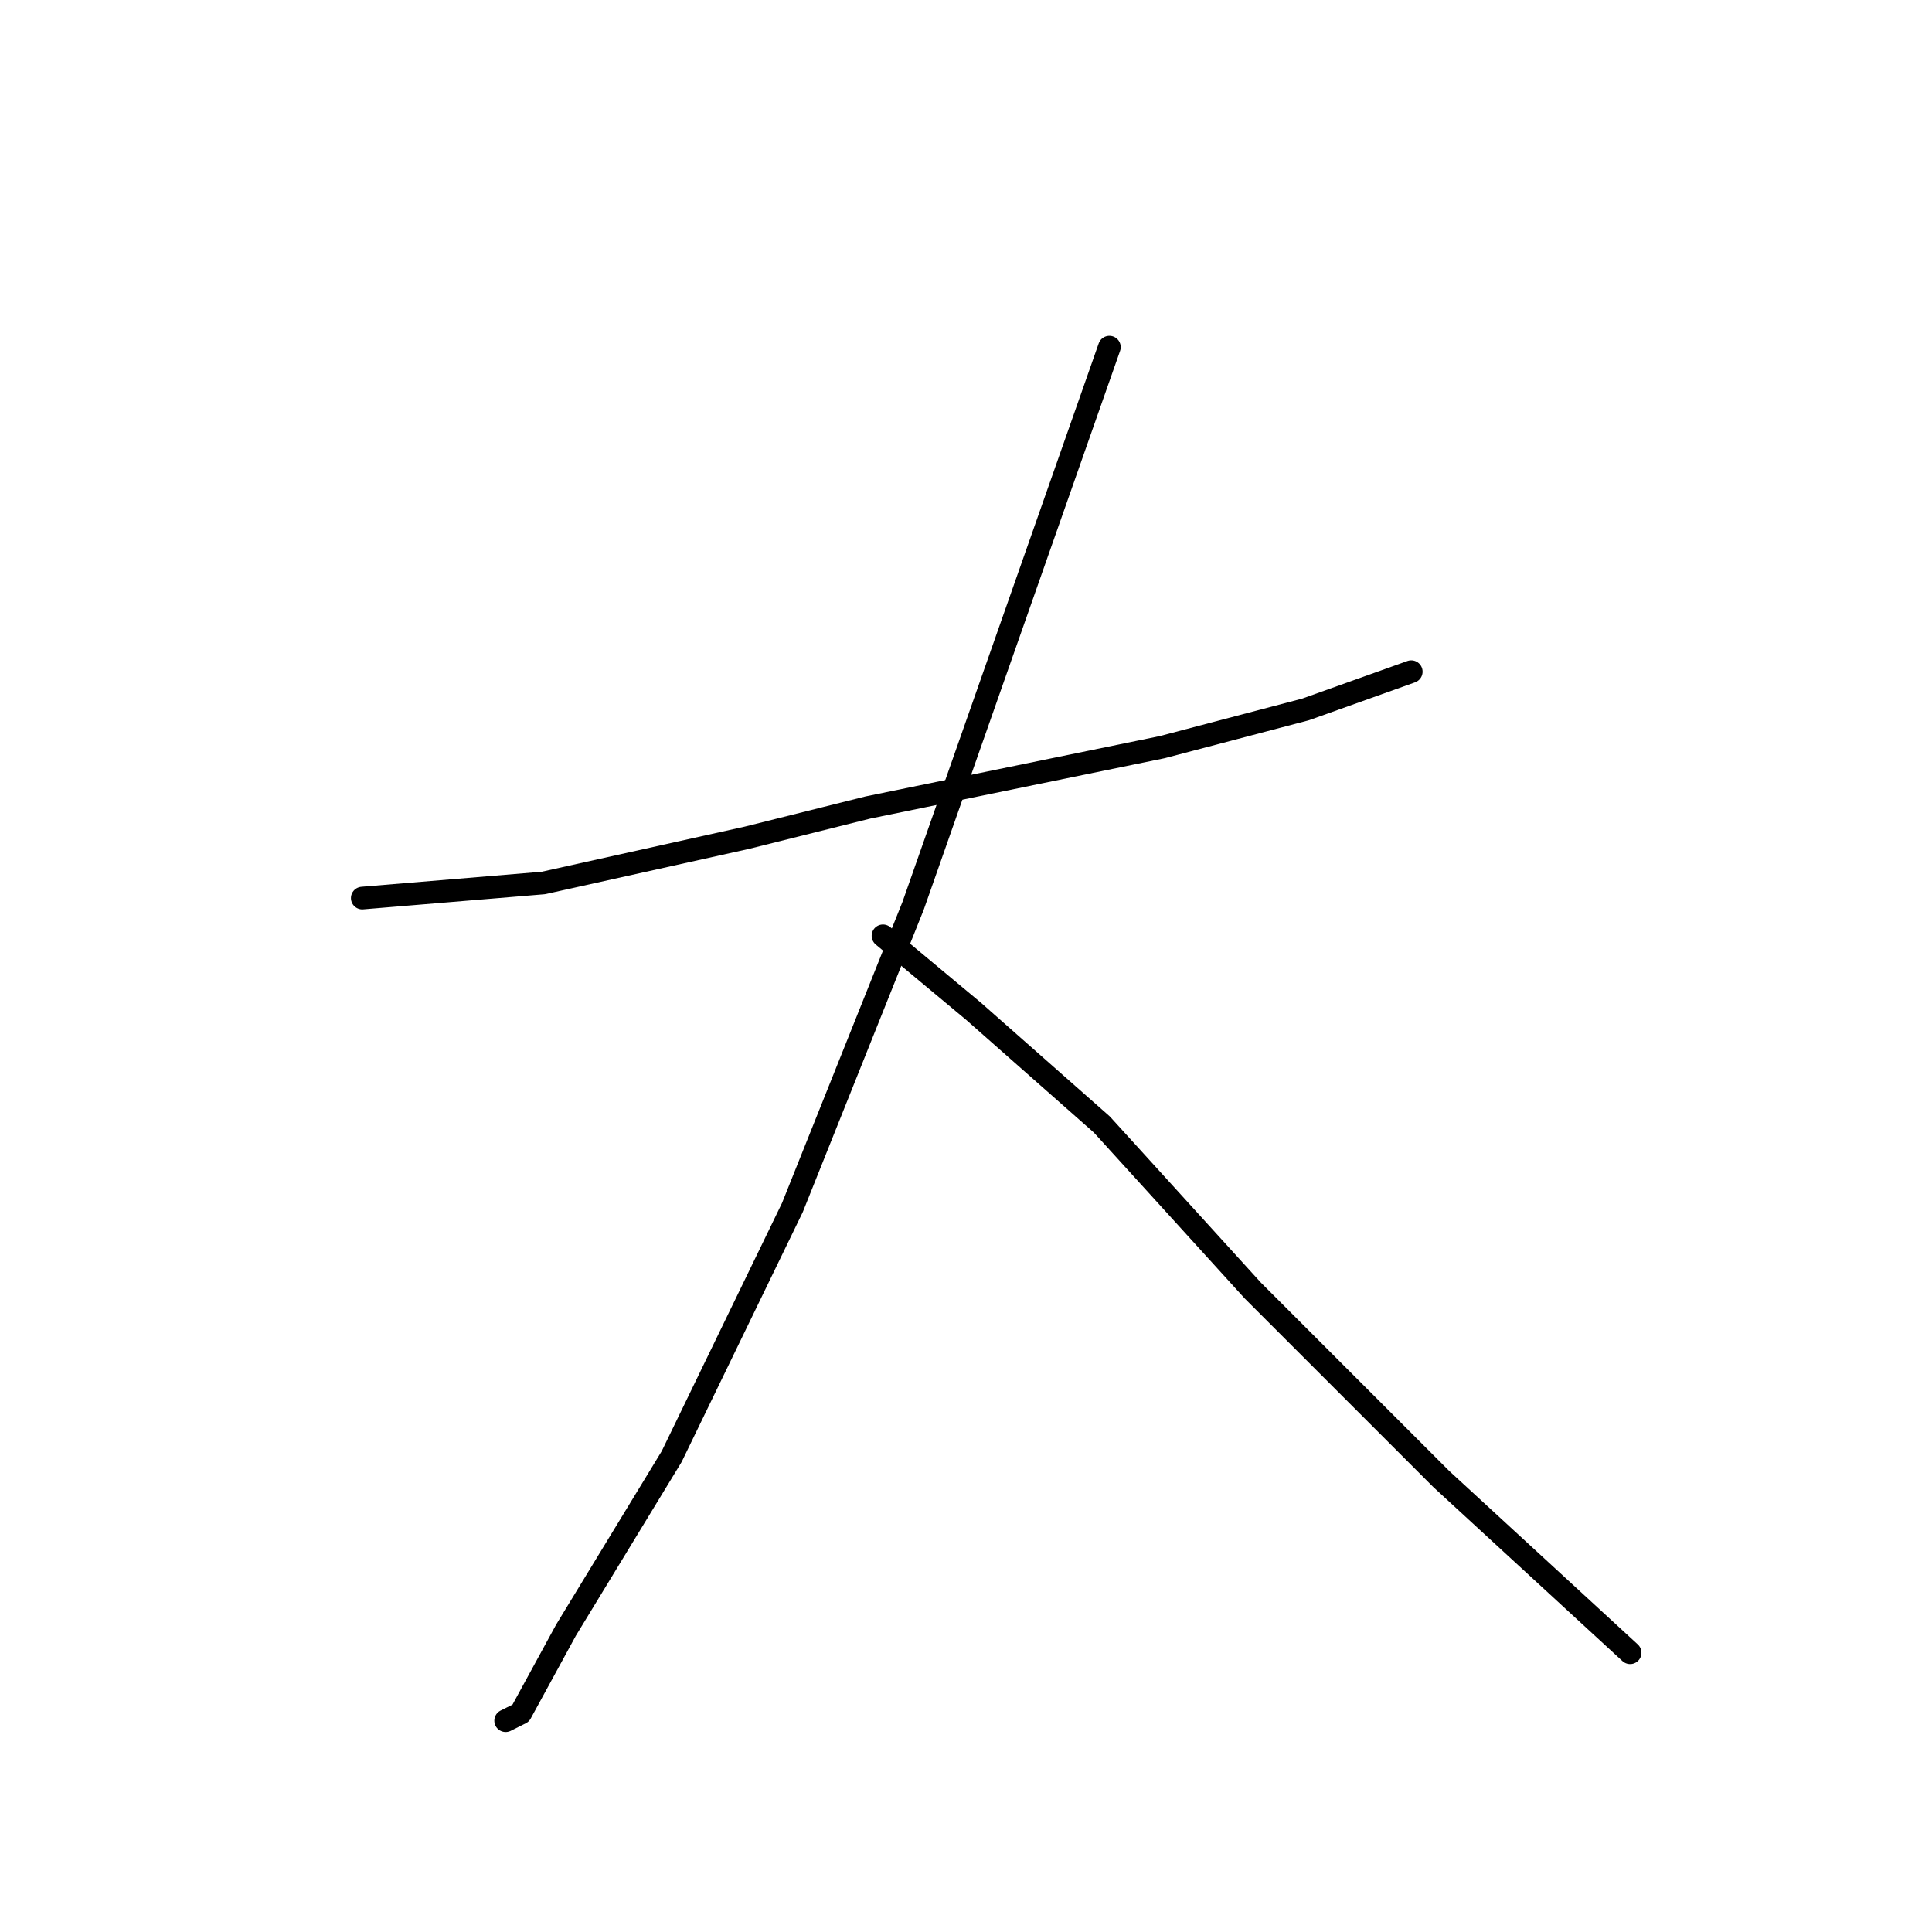 <?xml version="1.0" standalone="no"?>
    <svg width="256" height="256" xmlns="http://www.w3.org/2000/svg" version="1.1">
    <polyline stroke="black" stroke-width="3" stroke-linecap="round" fill="transparent" stroke-linejoin="round" points="48 119 60 118 72 117 99 111 115 107 154 99 173 94 187 89 187 89 " />
        <polyline stroke="black" stroke-width="3" stroke-linecap="round" fill="transparent" stroke-linejoin="round" points="147 46 134 83 121 120 105 160 89 193 75 216 69 227 67 228 67 228 " />
        <polyline stroke="black" stroke-width="3" stroke-linecap="round" fill="transparent" stroke-linejoin="round" points="117 124 123 129 129 134 146 149 166 171 191 196 216 219 216 219 " />
        </svg>